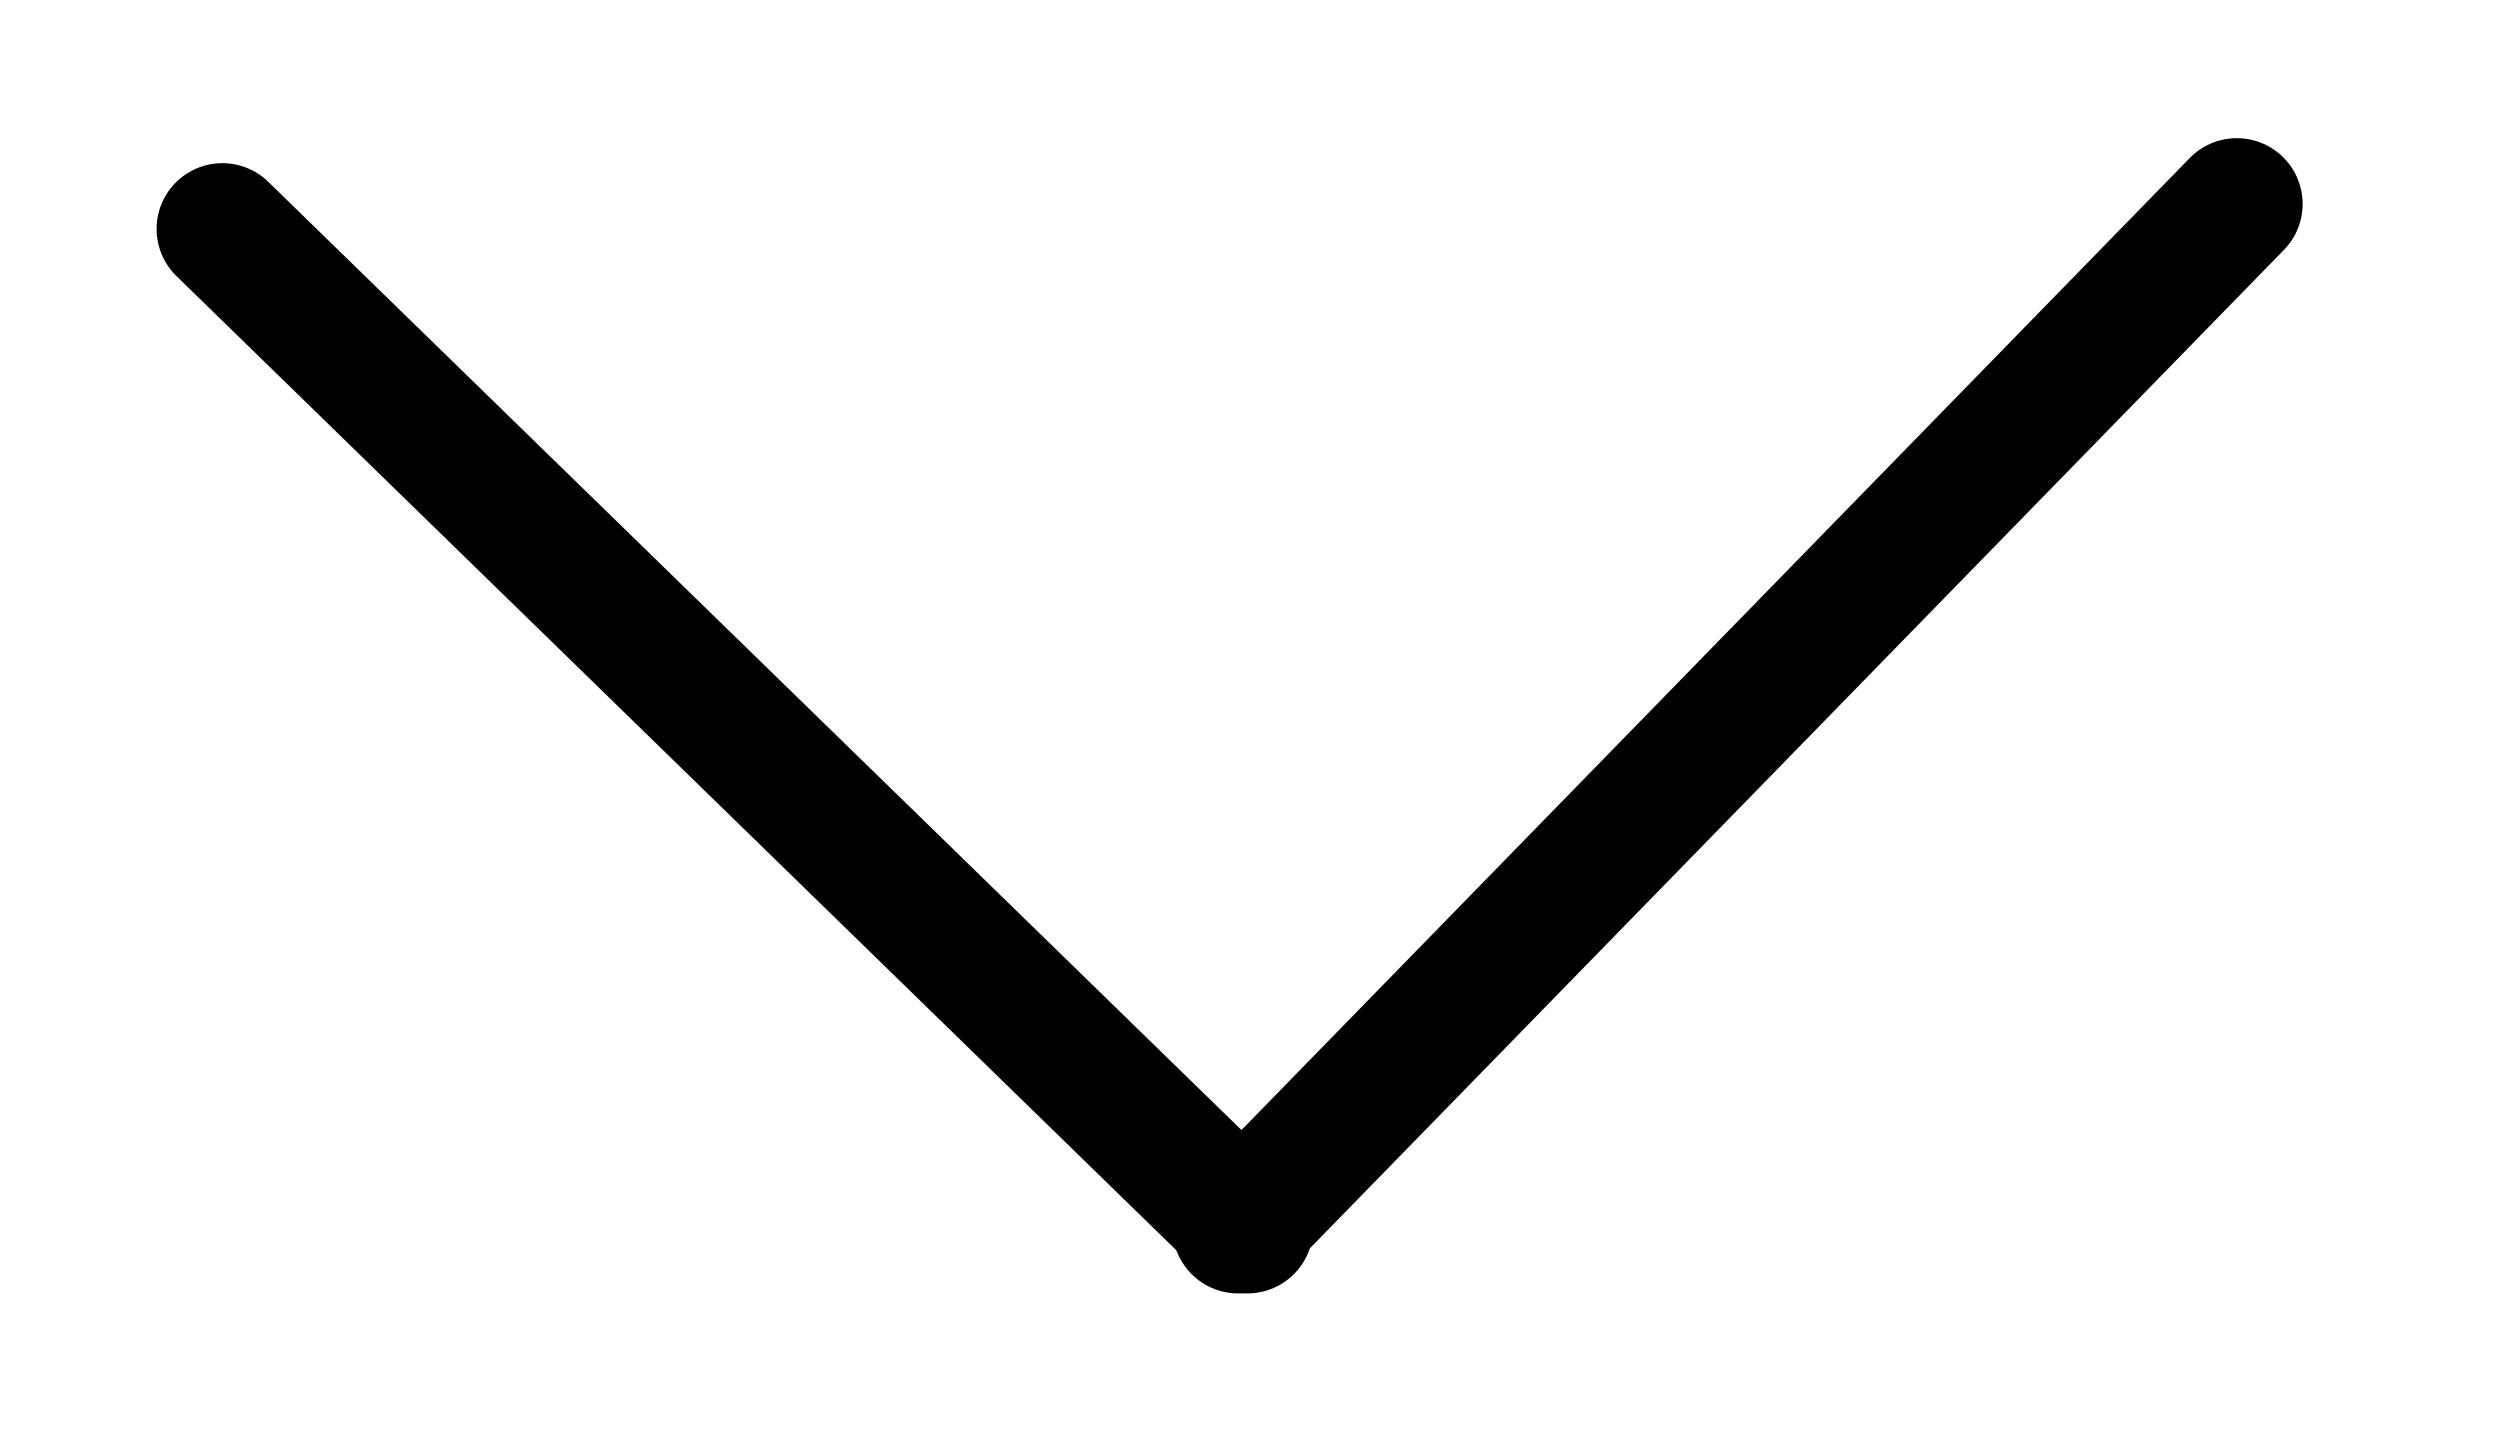 <svg xmlns="http://www.w3.org/2000/svg" viewBox="0 0 19 11" width="19" height="11">
	<style>
		tspan { white-space:pre }
		.shp0 { fill: none;stroke: #000000;stroke-linecap:round } 
	</style>
	<g id="Group_131 copy">
		<g id="Group_75 copy">
			<path id="Path_4 copy" class="shp0" d="M9.41 9.33L17 1.55" />
			<path id="Path_5 copy" class="shp0" d="M9.48 9.33L1.69 1.74" />
		</g>
	</g>
</svg>